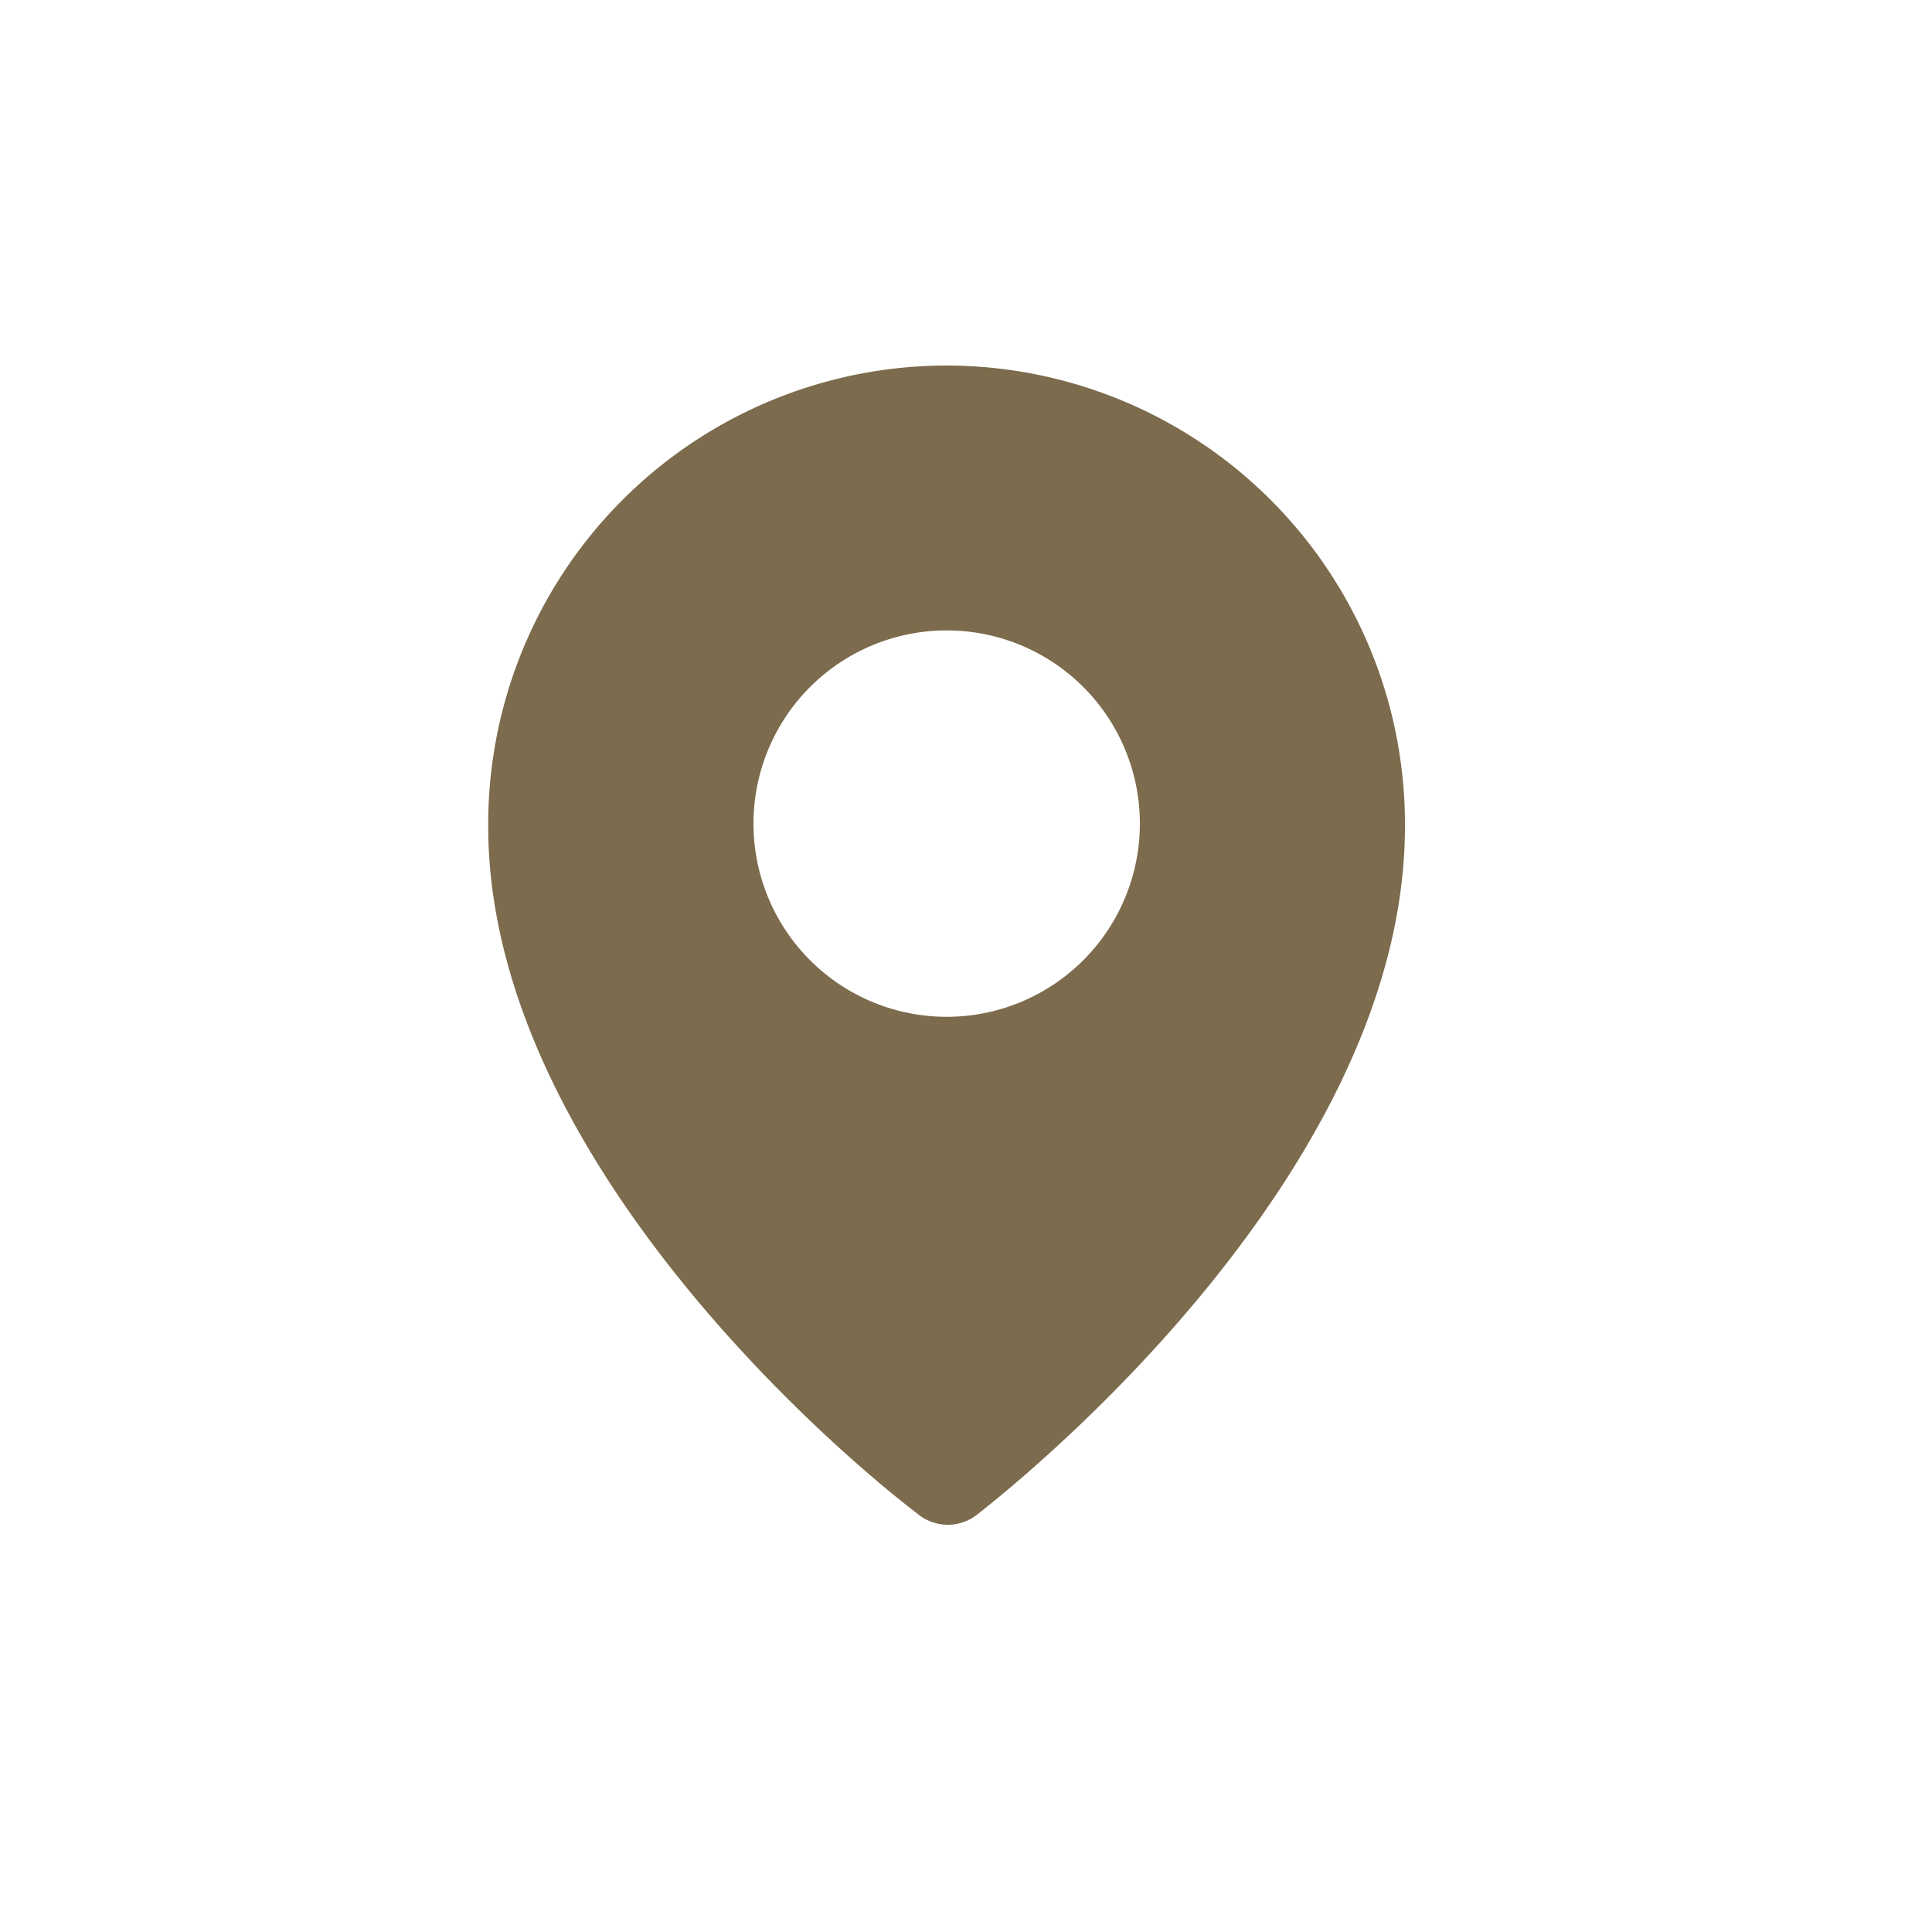 <svg xmlns="http://www.w3.org/2000/svg" width="800" height="800" fill="#7c6b4c" viewBox="0 0 100 100">
  <path d="M49 18.92a23.74 23.74 0 0 0-23.73 23.85c0 16.48 17 31.59 22.23 35.59a2.45 2.45 0 0 0 3.12 0c5.24-4.12 22.1-19.11 22.1-35.59A23.74 23.74 0 0 0 49 18.92Zm0 33.71a10 10 0 1 1 10-10 10 10 0 0 1-10 10Z"/>
</svg>
